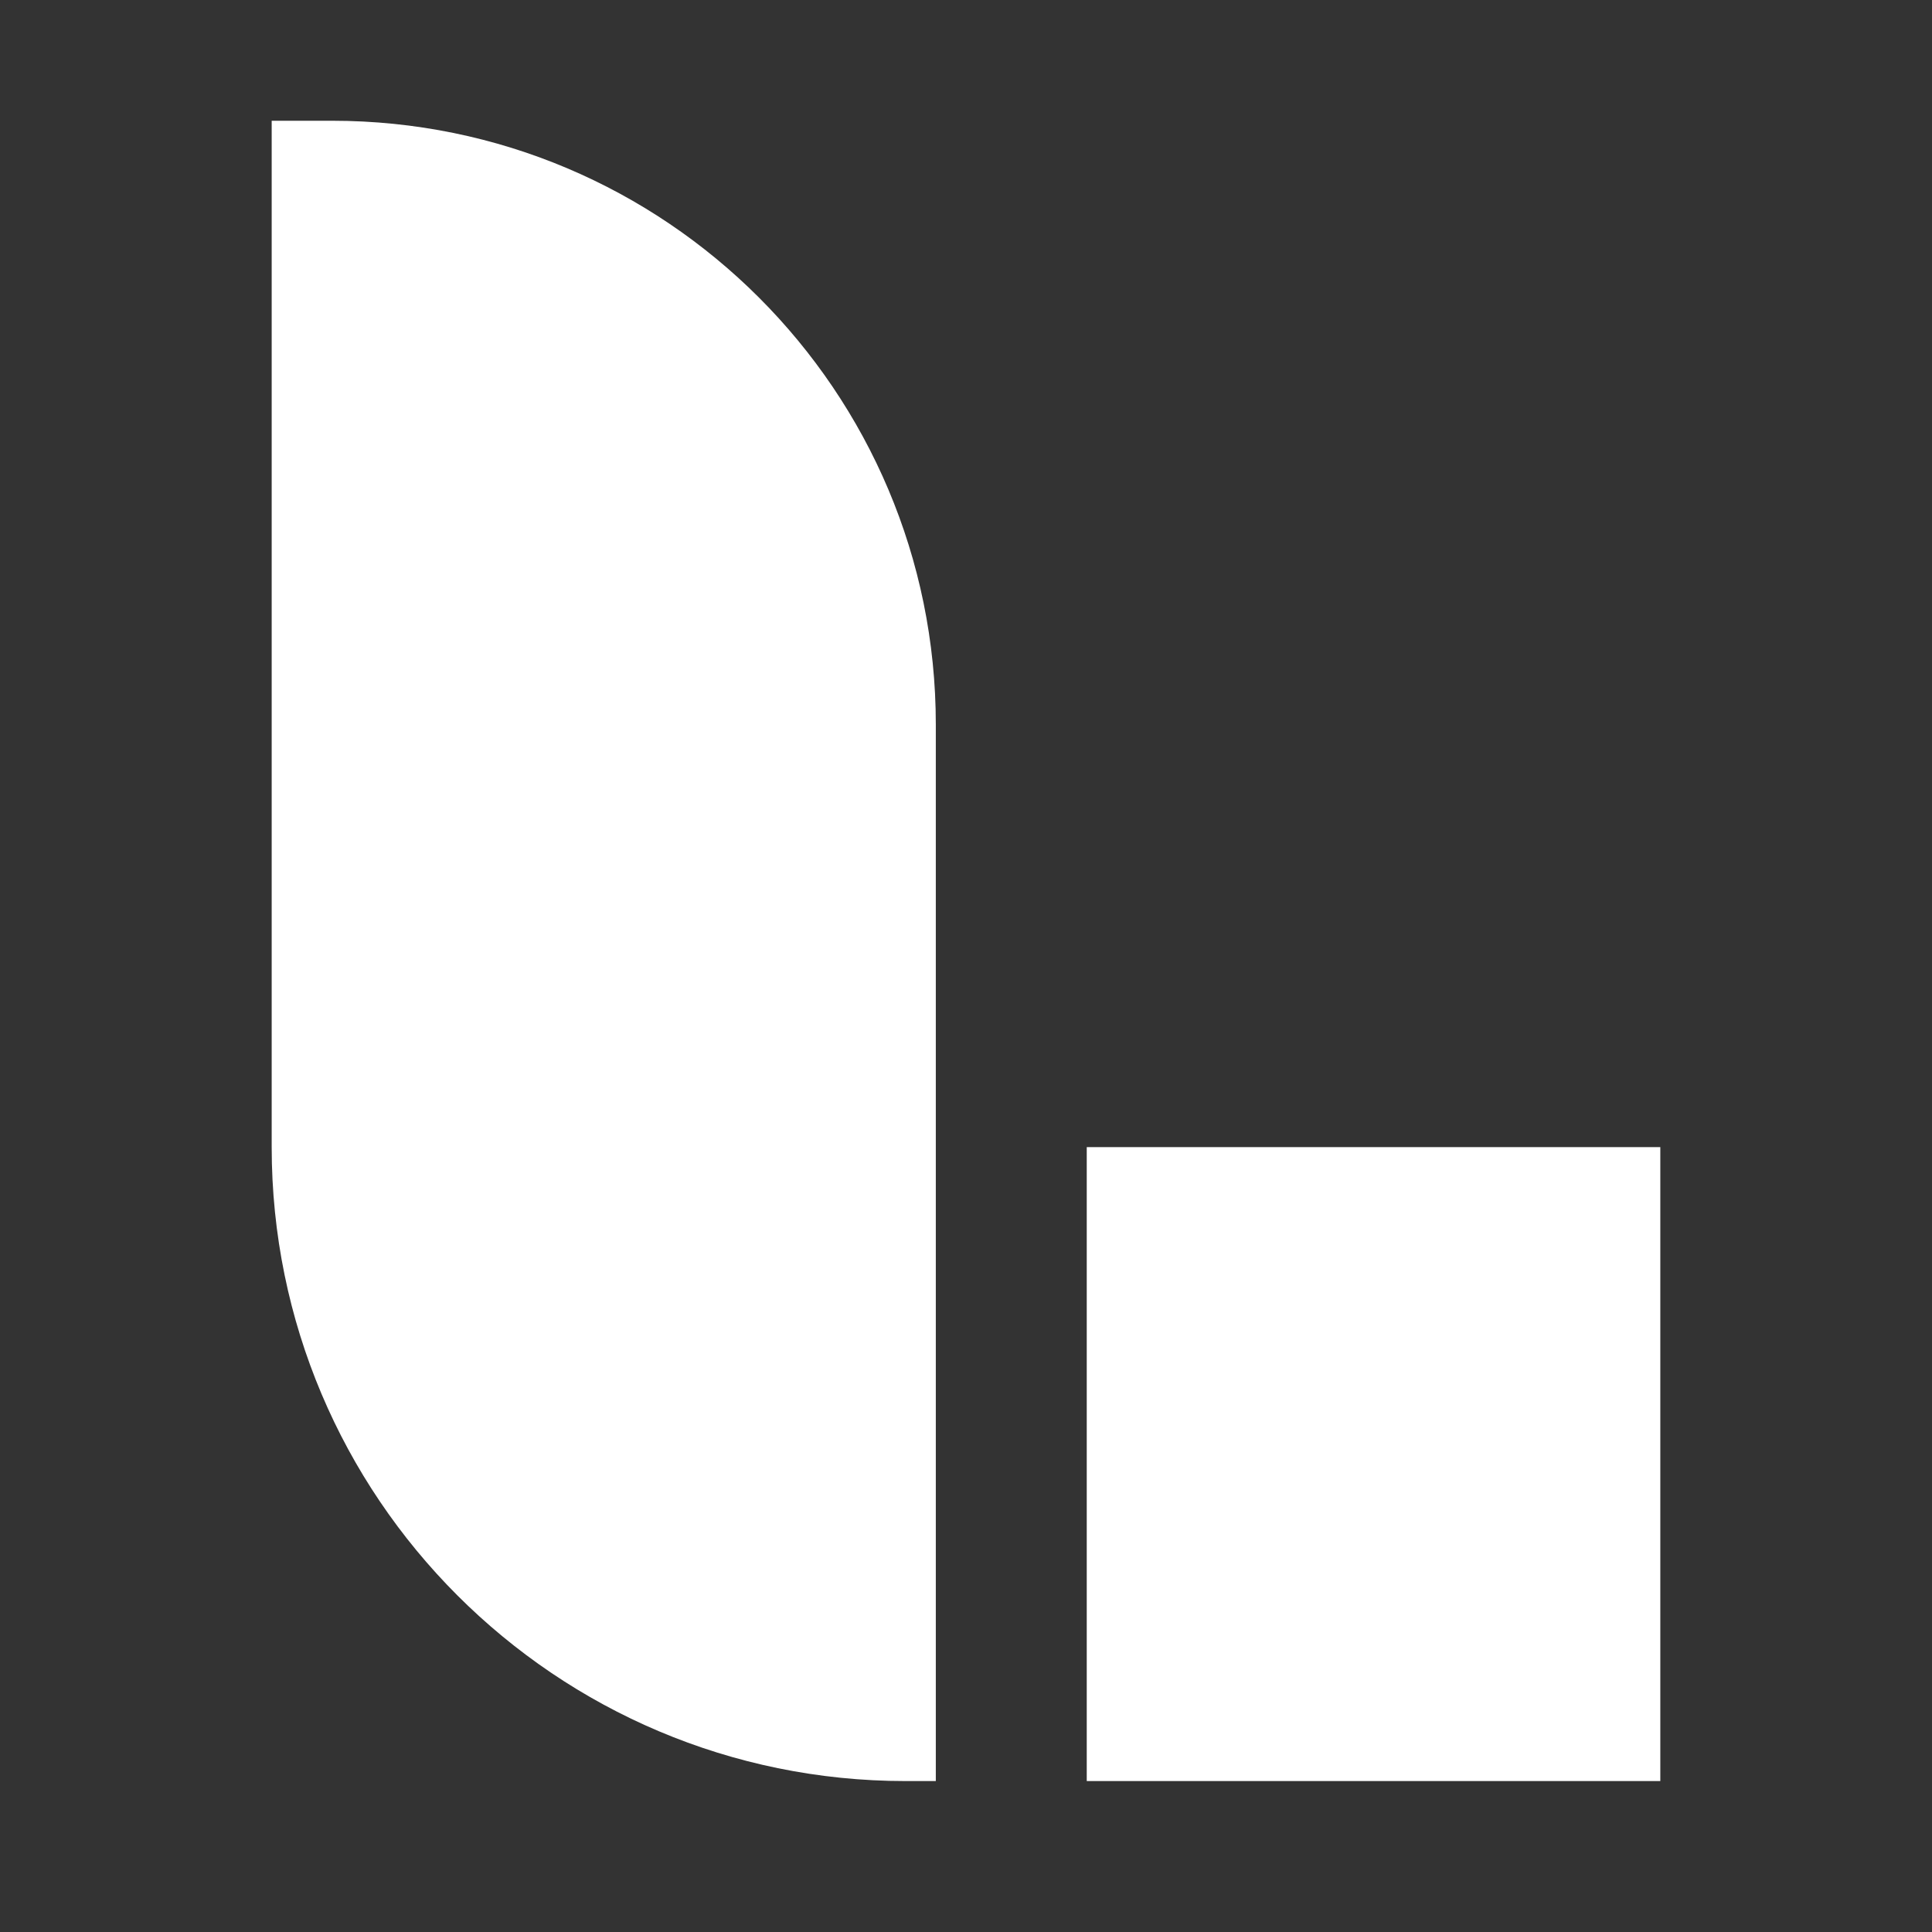 <?xml version="1.0" encoding="UTF-8"?>
<svg width="64px" height="64px" viewBox="0 0 64 64" version="1.1" xmlns="http://www.w3.org/2000/svg" xmlns:xlink="http://www.w3.org/1999/xlink">
    <rect x="0" y="0" width="64" height="64" fill="#333333" stroke="none"/>
    <!-- Generator: Sketch 63.1 (92452) - https://sketch.com -->
    <title>logstash-logo-white-64px</title>
    <desc>Created with Sketch.</desc>
    <g id="logstash-logo-white-64px" stroke="none" stroke-width="1" fill="none" fill-rule="evenodd">
        <rect id="bounding-box" x="0" y="0" width="64" height="64"></rect>
        <g id="Group" transform="translate(9, 4)" fill="#FFFFFF">
            <path d="M2,0 L0,0 L0,34 C0,45.598 9.402,55 21,55 L22,55 L22,34 L22,20 C22,8.954 13.046,0 2,0" id="Fill-1"></path>
            <polygon id="Fill-4" points="27 55 46 55 46 34 27 34"></polygon>
        </g>
    </g>
</svg>